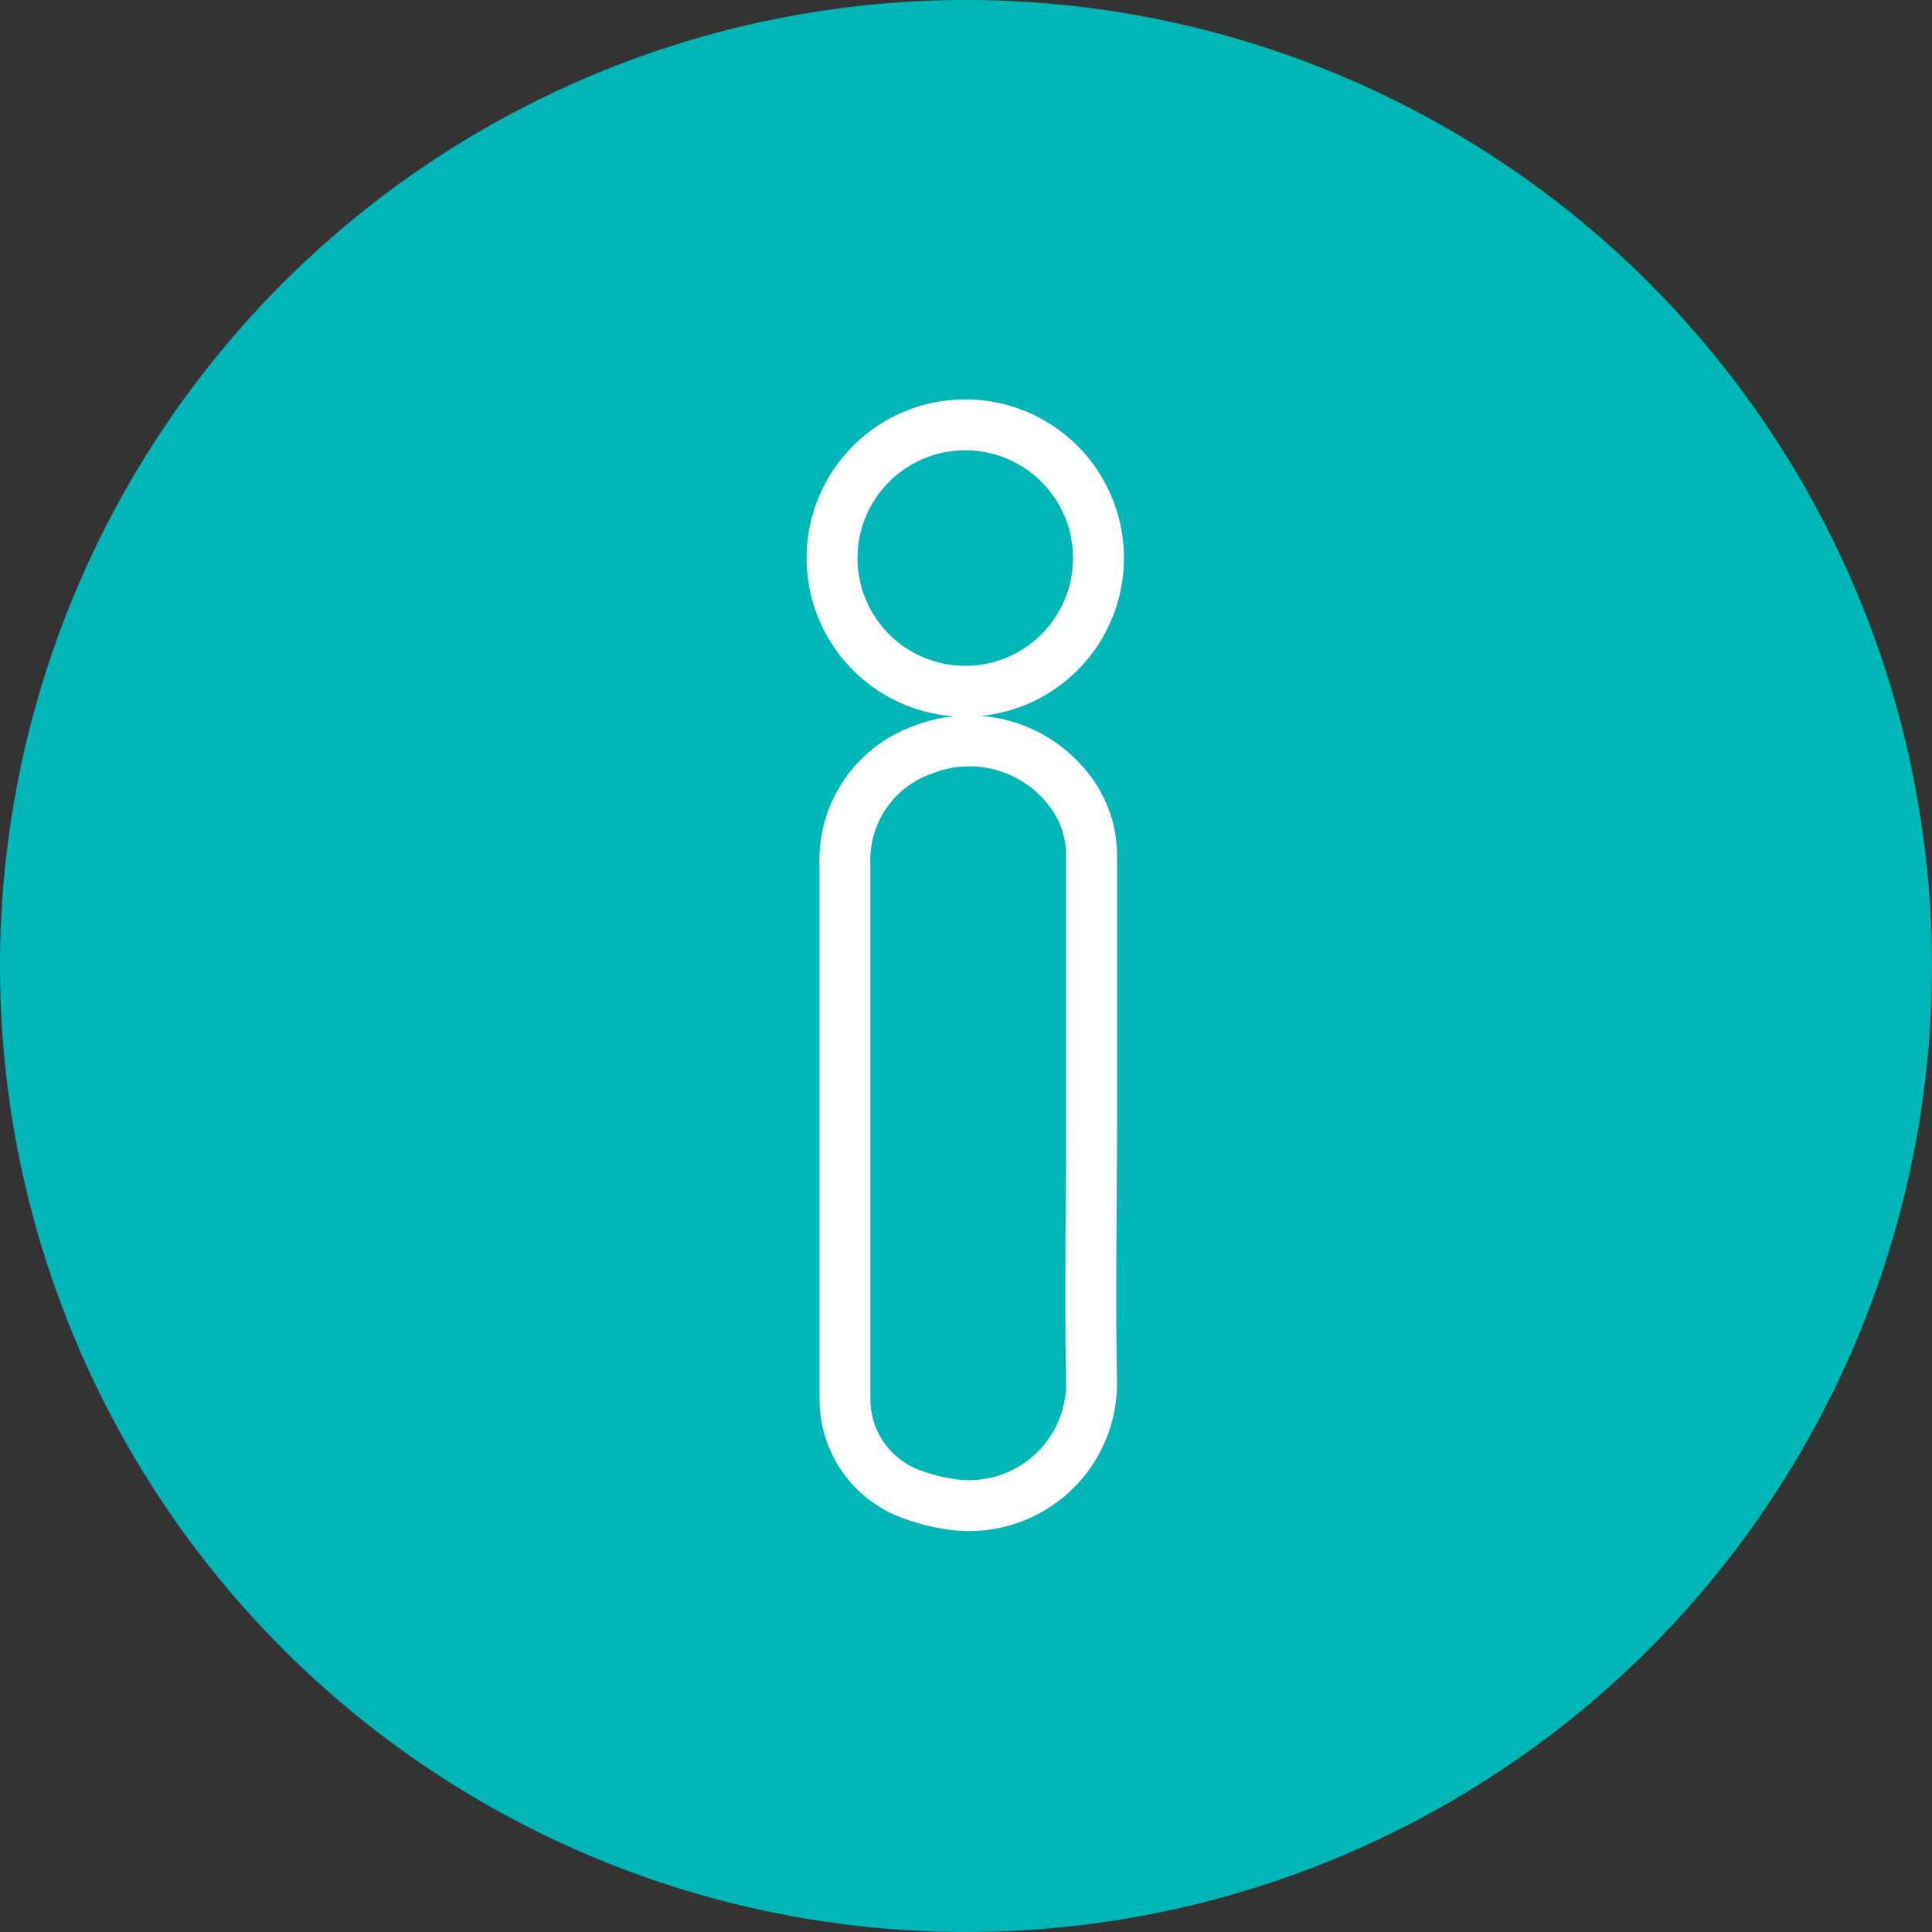 <svg xmlns="http://www.w3.org/2000/svg" viewBox="0 0 200 200"><rect x="0" y="0" width="200" height="200" fill="#333333" stroke="none"/><defs><style>.cls-1{fill:#00b6b6;}.cls-2{fill:none;stroke:#fff;stroke-miterlimit:10;stroke-width:5.27px;}</style></defs><g id="Layer_2" data-name="Layer 2"><g id="Layer_1-2" data-name="Layer 1"><circle class="cls-1" cx="100" cy="100" r="100"/><path class="cls-2" d="M97.9,155.63a18.59,18.59,0,0,1-3.37-.89A10.45,10.45,0,0,1,87.47,145V89.57a12.1,12.1,0,0,1,8.2-12,13,13,0,0,1,15.07,4.31A10.94,10.94,0,0,1,113,88.69v27.54h0c0,8.94-.18,17.87,0,26.8a12.67,12.67,0,0,1-12.5,12.83A13.1,13.1,0,0,1,97.9,155.63Z"/><path class="cls-2" d="M99.87,71.56a13.79,13.79,0,1,1,.11,0Z"/></g></g></svg>